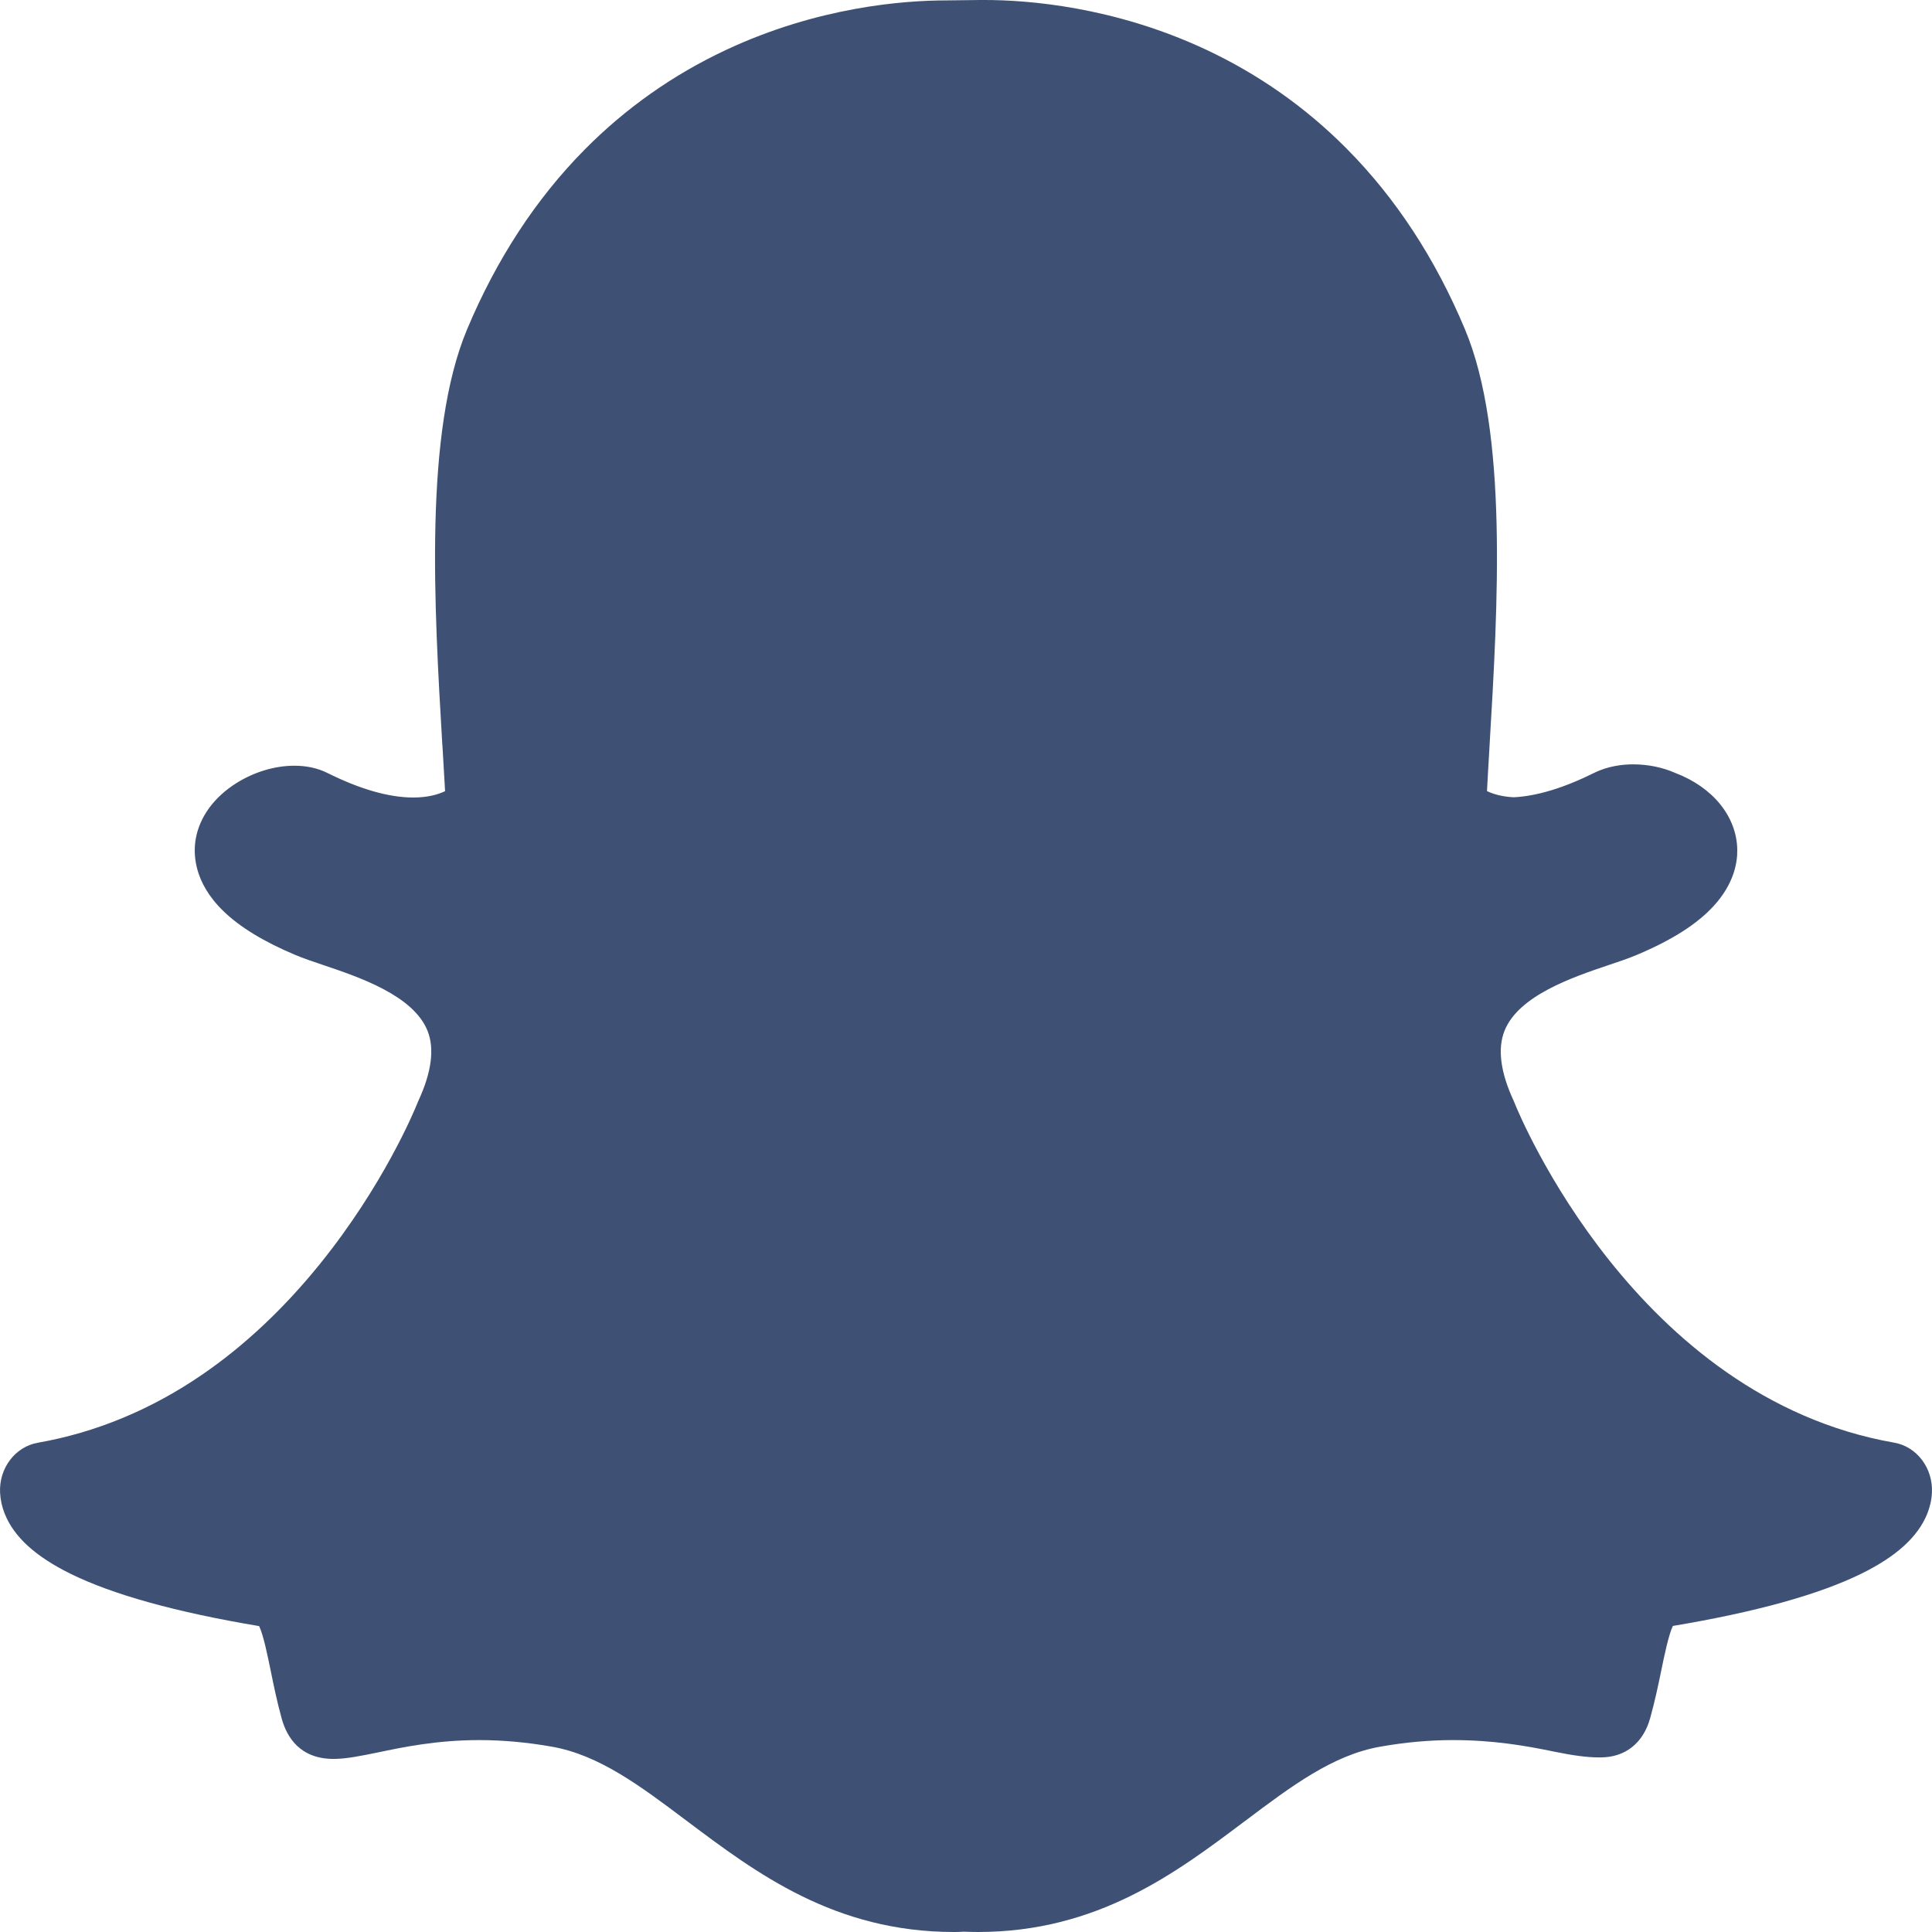 <?xml version="1.0" encoding="UTF-8"?>
<svg width="24px" height="24px" viewBox="0 0 24 24" version="1.1" xmlns="http://www.w3.org/2000/svg" xmlns:xlink="http://www.w3.org/1999/xlink">
    <!-- Generator: Sketch 3.8.1 (29687) - http://www.bohemiancoding.com/sketch -->
    <title>Snapchat-black</title>
    <desc>Created with Sketch.</desc>
    <defs></defs>
    <g id="Page-1" stroke="none" stroke-width="1" fill="none" fill-rule="evenodd">
        <g id="Artboard-1" fill="#3E5174">
            <path d="M12.231,0 L12.23,0 C12.209,0 12.19,0 12.171,0 C12.023,0.002 11.78,0.004 11.758,0.005 C11.226,0.005 10.16,0.085 9.015,0.622 C8.36,0.929 7.771,1.345 7.264,1.857 C6.66,2.467 6.168,3.219 5.802,4.092 C5.266,5.371 5.393,7.526 5.495,9.257 L5.496,9.26 C5.507,9.445 5.518,9.639 5.529,9.828 C5.45,9.866 5.322,9.907 5.134,9.907 C4.832,9.907 4.472,9.804 4.065,9.601 C3.946,9.542 3.809,9.512 3.658,9.512 C3.416,9.512 3.161,9.588 2.94,9.726 C2.661,9.9 2.481,10.146 2.432,10.418 C2.4,10.599 2.401,10.955 2.774,11.317 C2.978,11.516 3.279,11.699 3.667,11.862 C3.769,11.905 3.89,11.946 4.018,11.989 C4.463,12.139 5.135,12.366 5.311,12.805 C5.4,13.028 5.361,13.321 5.197,13.675 C5.193,13.684 5.189,13.694 5.185,13.704 C5.144,13.806 4.761,14.727 3.977,15.698 C3.531,16.251 3.04,16.713 2.519,17.071 C1.882,17.509 1.193,17.795 0.471,17.922 C0.188,17.971 -0.015,18.24 0.001,18.545 C0.006,18.633 0.025,18.721 0.059,18.806 C0.059,18.806 0.059,18.807 0.06,18.807 C0.174,19.092 0.44,19.334 0.872,19.548 C1.4,19.809 2.19,20.028 3.219,20.2 C3.271,20.305 3.325,20.57 3.362,20.751 C3.401,20.943 3.442,21.141 3.5,21.351 C3.563,21.578 3.726,21.85 4.144,21.85 C4.302,21.85 4.485,21.812 4.696,21.769 C5.005,21.704 5.427,21.616 5.955,21.616 C6.247,21.616 6.55,21.644 6.856,21.698 C7.444,21.802 7.951,22.183 8.537,22.624 C9.396,23.269 10.368,24 11.852,24 C11.893,24 11.934,23.999 11.974,23.996 C12.023,23.998 12.084,24 12.148,24 C13.633,24 14.605,23.269 15.462,22.624 L15.464,22.623 C16.05,22.182 16.557,21.802 17.145,21.698 C17.45,21.644 17.753,21.616 18.045,21.616 C18.549,21.616 18.948,21.685 19.304,21.759 C19.537,21.807 19.717,21.831 19.856,21.831 L19.87,21.831 L19.884,21.831 C20.19,21.831 20.414,21.653 20.5,21.34 C20.557,21.134 20.598,20.941 20.638,20.746 C20.673,20.576 20.729,20.304 20.781,20.198 C21.81,20.026 22.6,19.807 23.128,19.546 C23.559,19.333 23.824,19.091 23.94,18.807 C23.974,18.722 23.995,18.634 23.999,18.544 C24.015,18.24 23.813,17.97 23.529,17.921 C20.32,17.358 18.875,13.852 18.815,13.703 C18.811,13.693 18.807,13.684 18.803,13.674 C18.639,13.32 18.601,13.027 18.69,12.804 C18.865,12.366 19.537,12.139 19.981,11.989 C20.11,11.946 20.232,11.905 20.333,11.862 C20.77,11.678 21.083,11.479 21.29,11.252 C21.536,10.982 21.584,10.723 21.581,10.554 C21.574,10.144 21.279,9.78 20.811,9.602 C20.653,9.532 20.472,9.495 20.288,9.495 C20.163,9.495 19.978,9.514 19.803,9.601 C19.427,9.788 19.091,9.89 18.803,9.904 C18.649,9.896 18.541,9.861 18.472,9.827 C18.48,9.667 18.49,9.503 18.5,9.332 L18.504,9.258 C18.607,7.526 18.735,5.37 18.198,4.09 C17.831,3.213 17.337,2.459 16.73,1.848 C16.222,1.335 15.631,0.92 14.974,0.613 C13.83,0.08 12.764,0 12.231,0" id="Snapchat"></path>
        </g>
    </g>
</svg>
